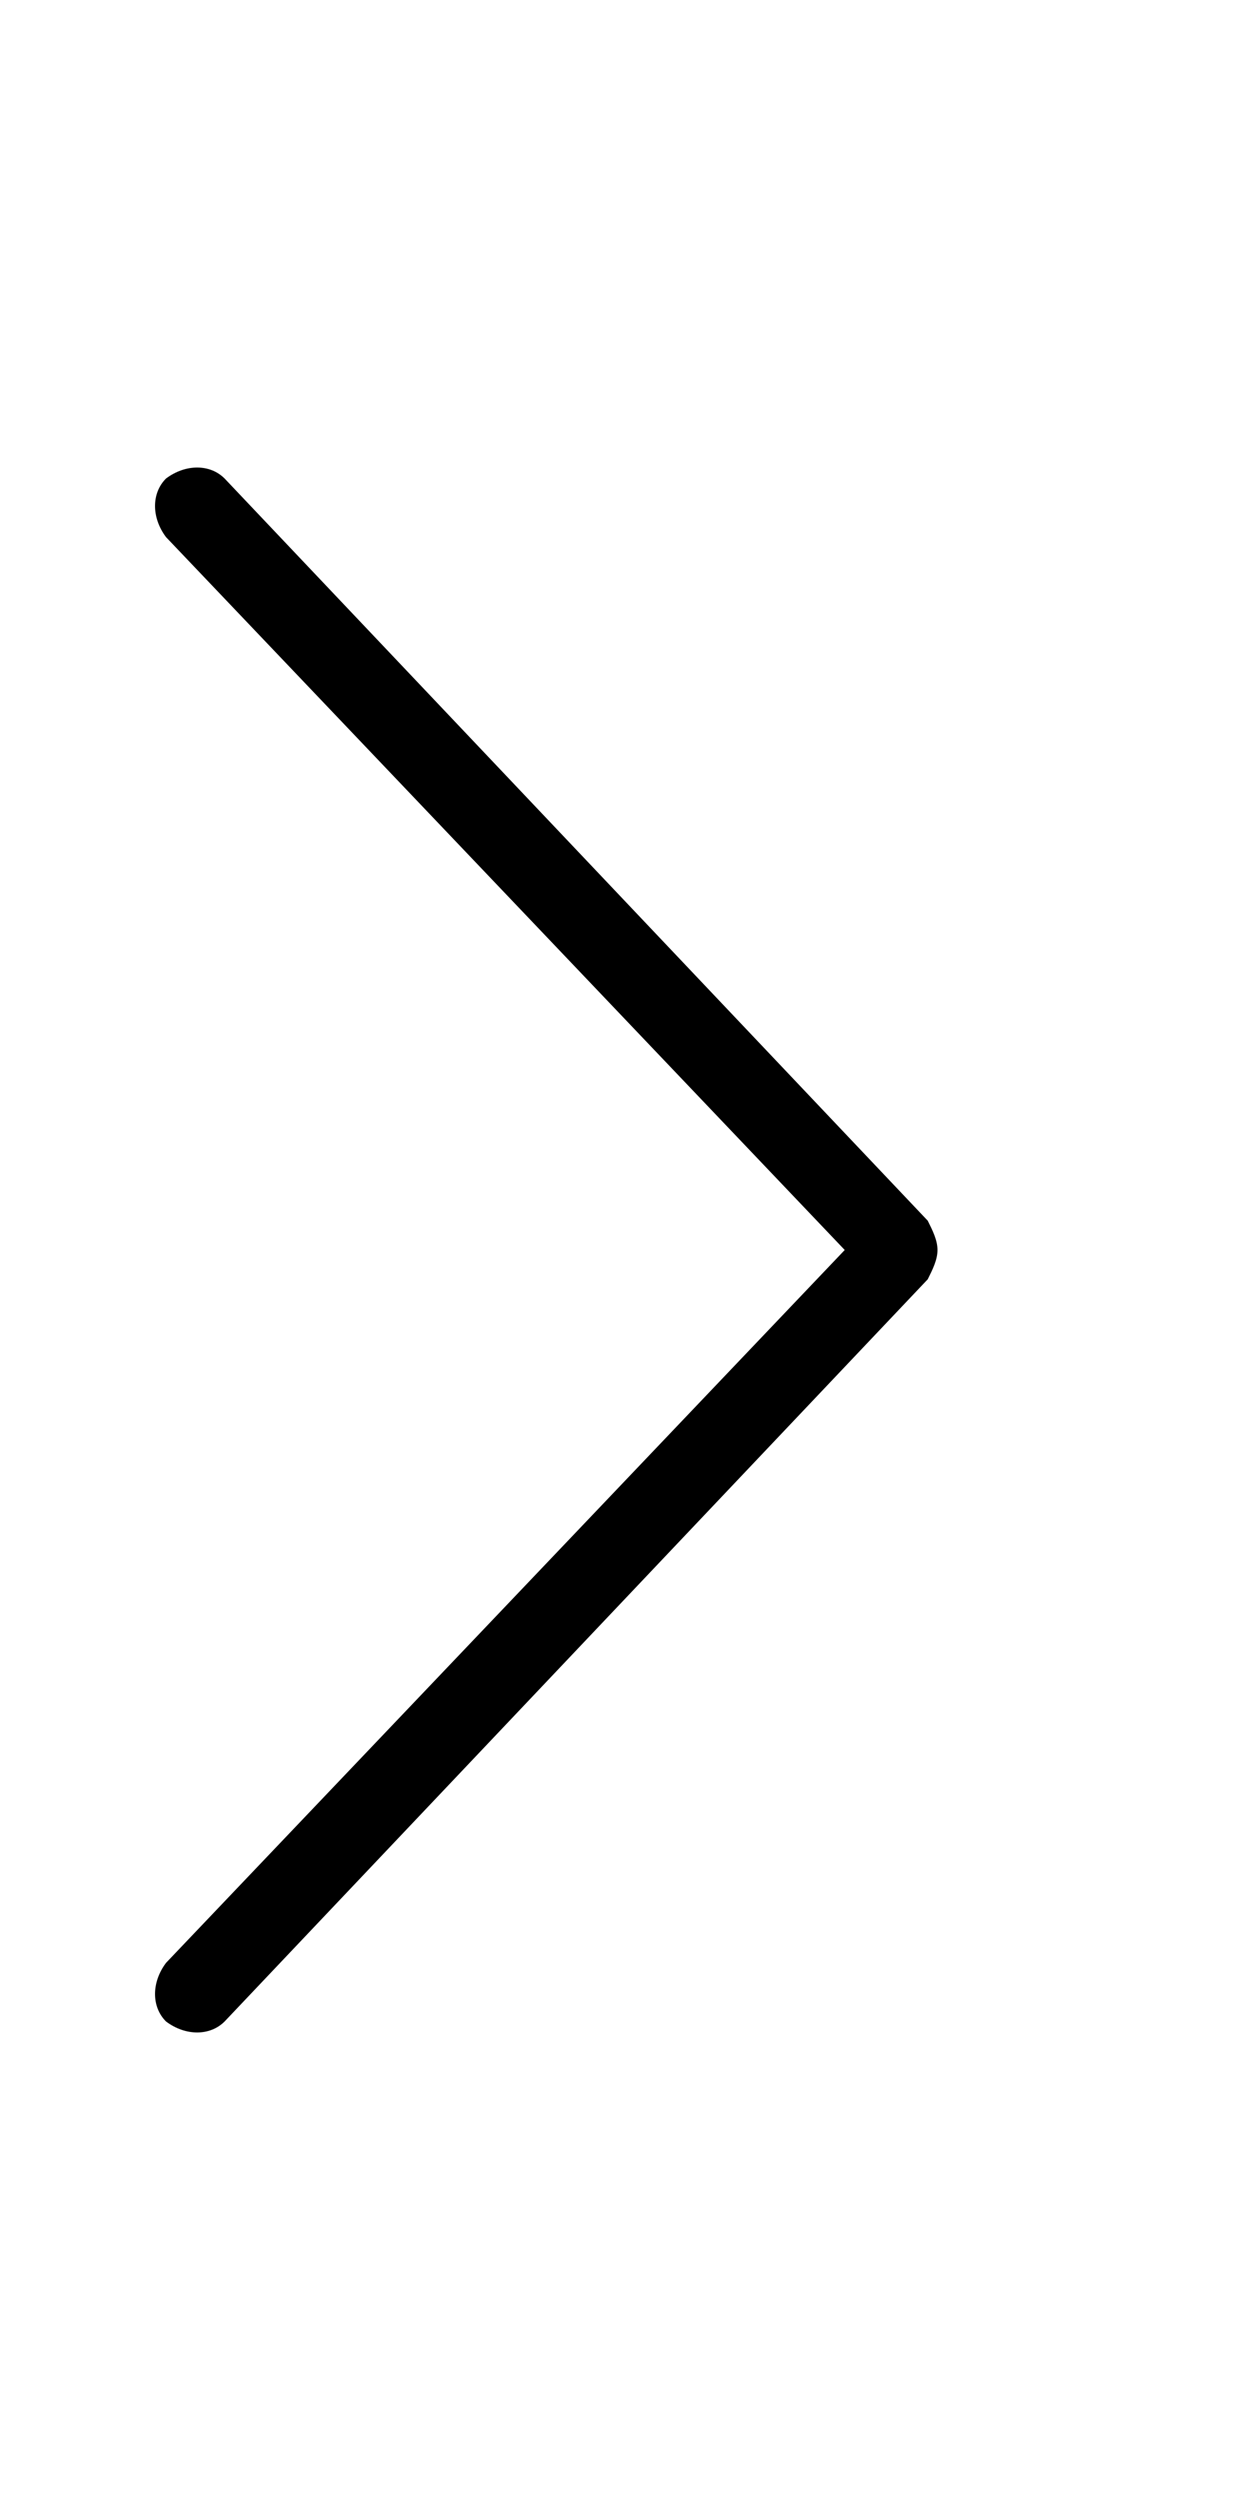 <svg xmlns="http://www.w3.org/2000/svg" viewBox="0 0 256 512"><!-- Font Awesome Pro 6.0.0-alpha1 by @fontawesome - https://fontawesome.com License - https://fontawesome.com/license (Commercial License) --><path d="M192 256C192 258 191 260 190 262L46 414C43 417 38 417 34 414C31 411 31 406 34 402L173 256L34 110C31 106 31 101 34 98C38 95 43 95 46 98L190 250C191 252 192 254 192 256Z"/></svg>